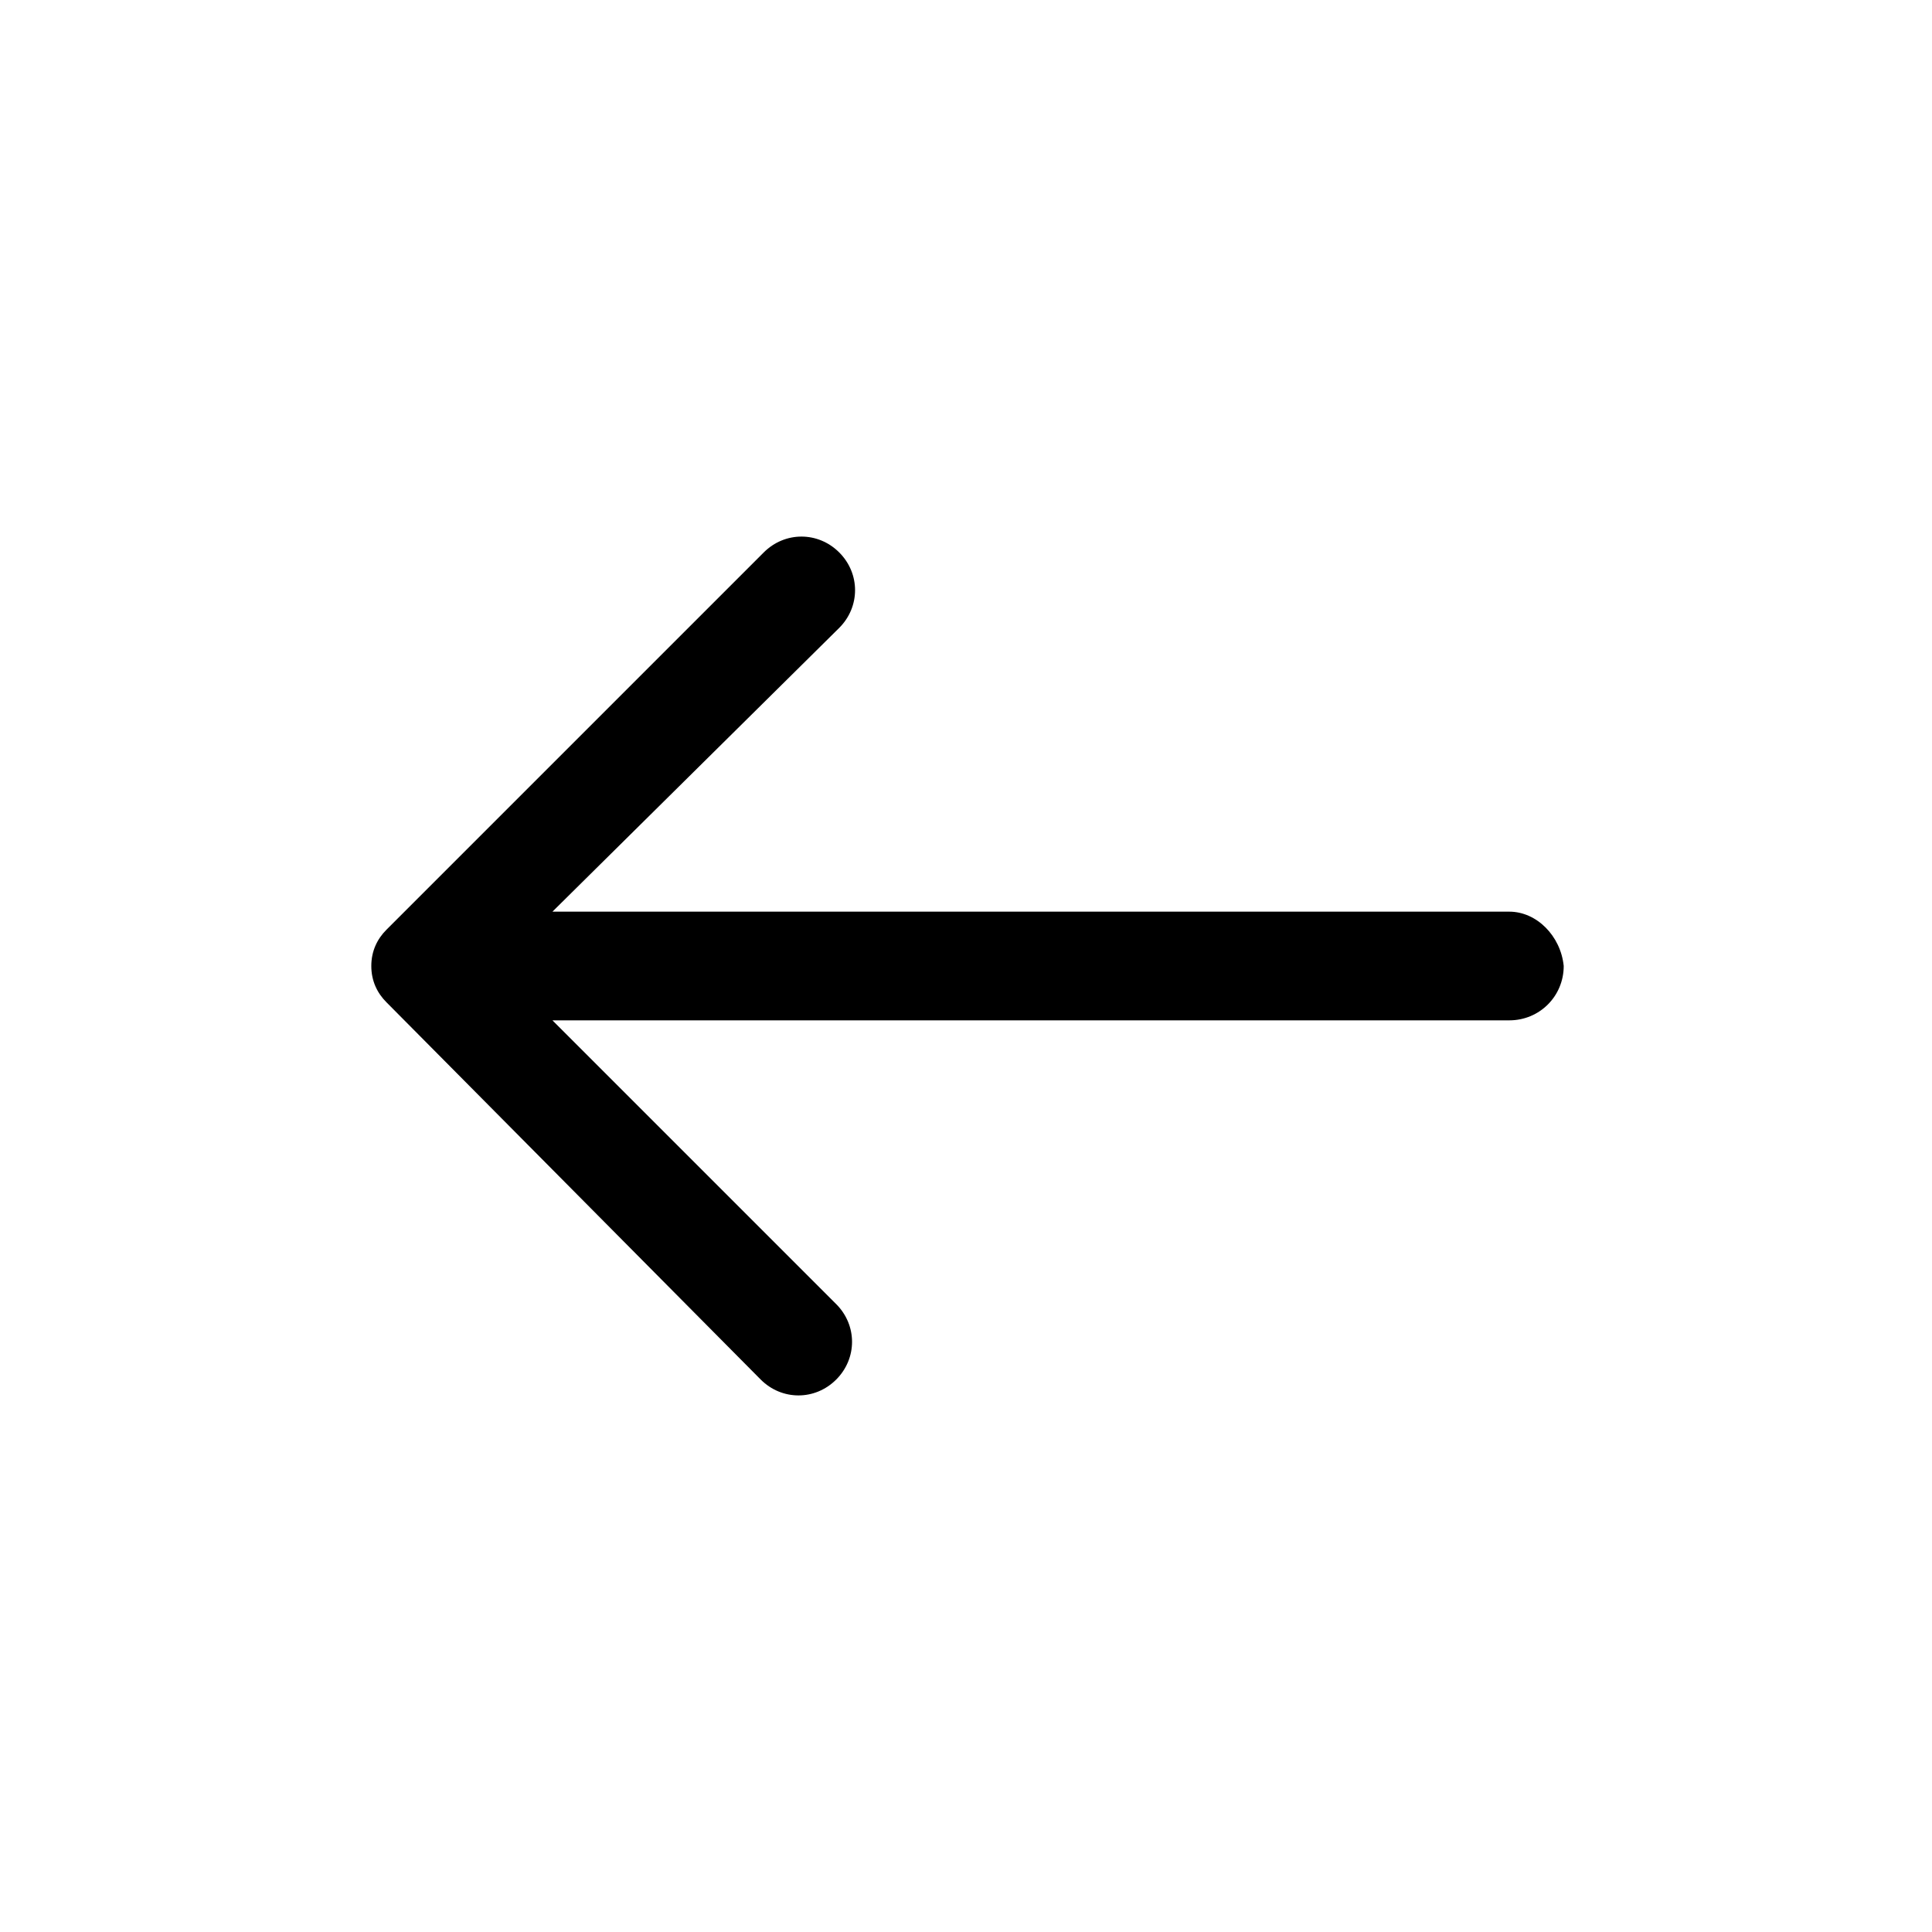 <?xml version="1.0" encoding="utf-8"?>
<!-- Generator: Adobe Illustrator 24.0.3, SVG Export Plug-In . SVG Version: 6.00 Build 0)  -->
<svg version="1.1" id="Layer_1" xmlns="http://www.w3.org/2000/svg" xmlns:xlink="http://www.w3.org/1999/xlink" x="0px" y="0px"
	 viewBox="0 0 64 64" style="enable-background:new 0 0 64 64;" xml:space="preserve">
<path d="M50,30.2H18.3l9.5-9.4c0.7-0.7,0.7-1.8,0-2.5s-1.8-0.7-2.5,0L12.8,30.8c-0.3,0.3-0.5,0.7-0.5,1.2s0.2,0.9,0.5,1.2l12.4,12.5
	c0.7,0.7,1.8,0.7,2.5,0s0.7-1.8,0-2.5l-9.4-9.4H50c1,0,1.8-0.8,1.8-1.8C51.7,31,50.9,30.2,50,30.2z"/>
</svg>
